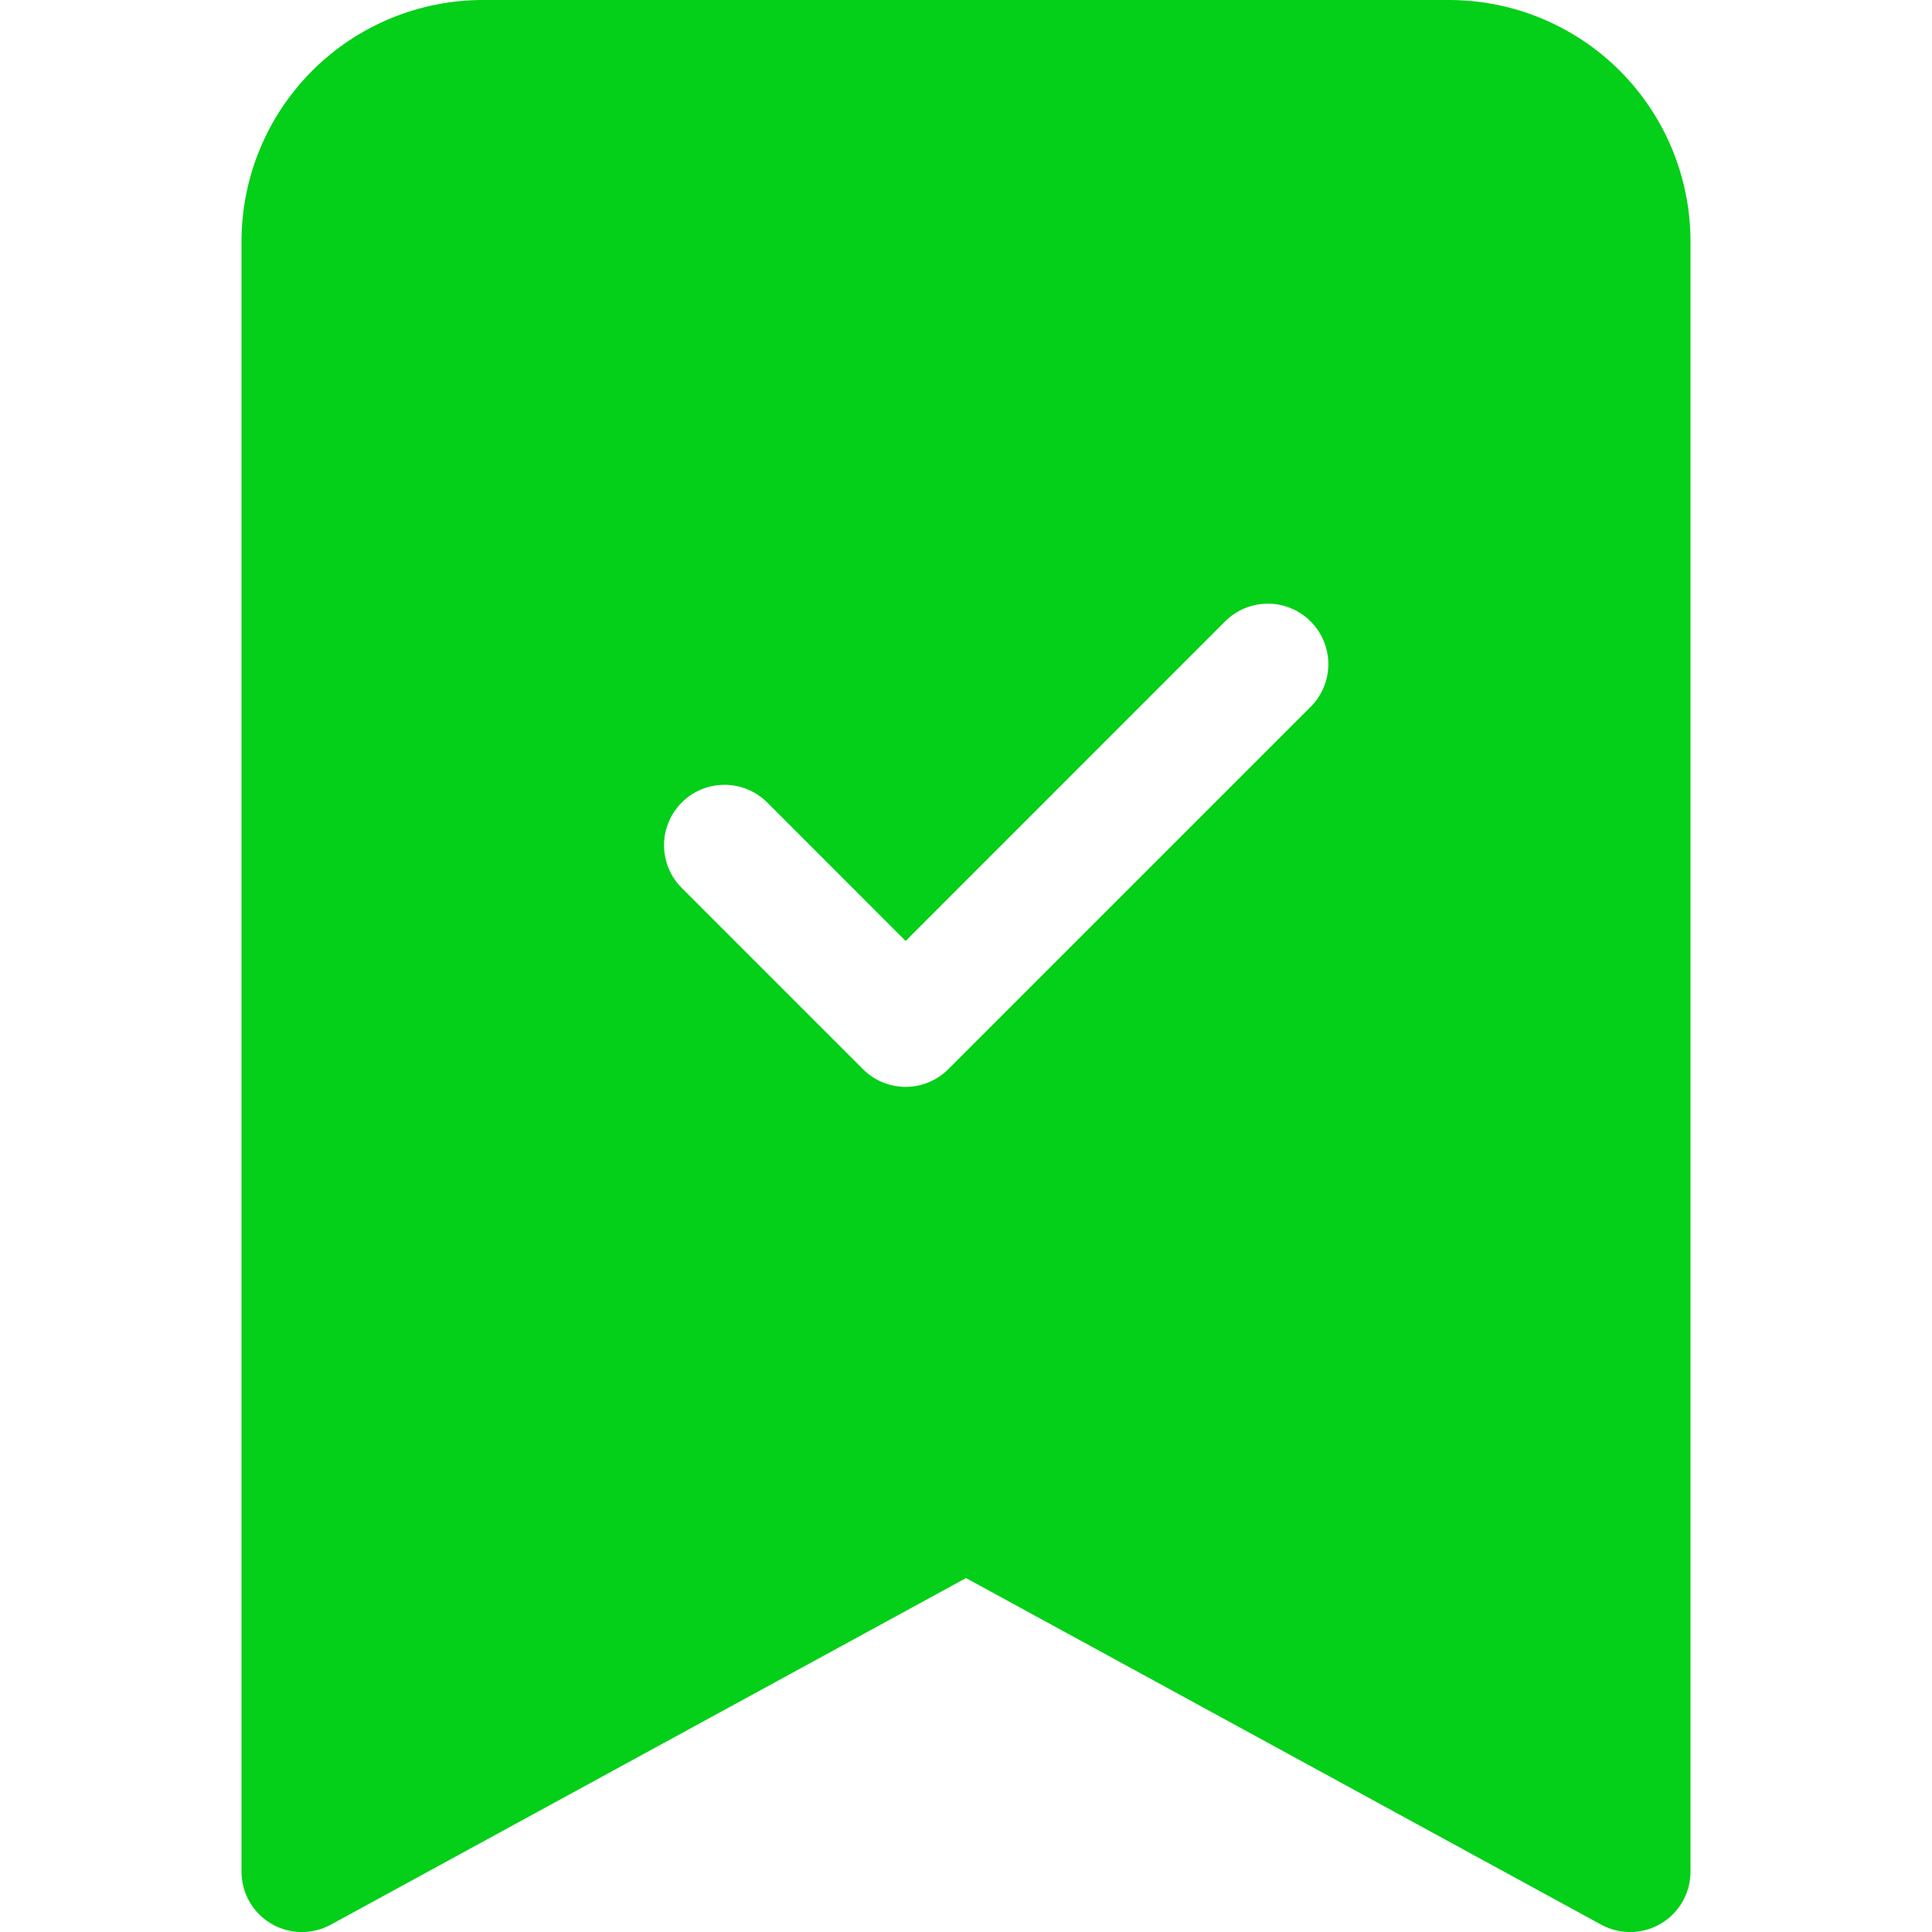 <svg width="25" height="25" viewBox="0 0 76 100" fill="none" xmlns="http://www.w3.org/2000/svg">
<path fill-rule="evenodd" clip-rule="evenodd" d="M0.5 96.875V12.5C0.5 9.185 1.817 6.005 4.161 3.661C6.505 1.317 9.685 0 13 0L63 0C66.315 0 69.495 1.317 71.839 3.661C74.183 6.005 75.5 9.185 75.5 12.5V96.875C75.5 97.418 75.359 97.951 75.091 98.423C74.823 98.894 74.436 99.288 73.969 99.565C73.503 99.842 72.972 99.992 72.429 100.002C71.887 100.011 71.351 99.879 70.875 99.619L38 81.681L5.125 99.619C4.649 99.879 4.113 100.011 3.571 100.002C3.028 99.992 2.497 99.842 2.031 99.565C1.564 99.288 1.177 98.894 0.909 98.423C0.641 97.951 0.5 97.418 0.5 96.875ZM55.837 36.587C56.424 36.001 56.754 35.205 56.754 34.375C56.754 33.545 56.424 32.749 55.837 32.163C55.251 31.576 54.455 31.246 53.625 31.246C52.795 31.246 51.999 31.576 51.413 32.163L34.875 48.706L27.712 41.538C27.422 41.247 27.077 41.017 26.697 40.859C26.318 40.702 25.911 40.621 25.5 40.621C25.089 40.621 24.682 40.702 24.303 40.859C23.923 41.017 23.578 41.247 23.288 41.538C22.997 41.828 22.767 42.173 22.609 42.553C22.452 42.932 22.371 43.339 22.371 43.75C22.371 44.161 22.452 44.568 22.609 44.947C22.767 45.327 22.997 45.672 23.288 45.962L32.663 55.337C32.953 55.629 33.298 55.859 33.677 56.017C34.057 56.175 34.464 56.256 34.875 56.256C35.286 56.256 35.693 56.175 36.073 56.017C36.452 55.859 36.797 55.629 37.087 55.337L55.837 36.587Z" fill="#04CF19"/>
</svg>
